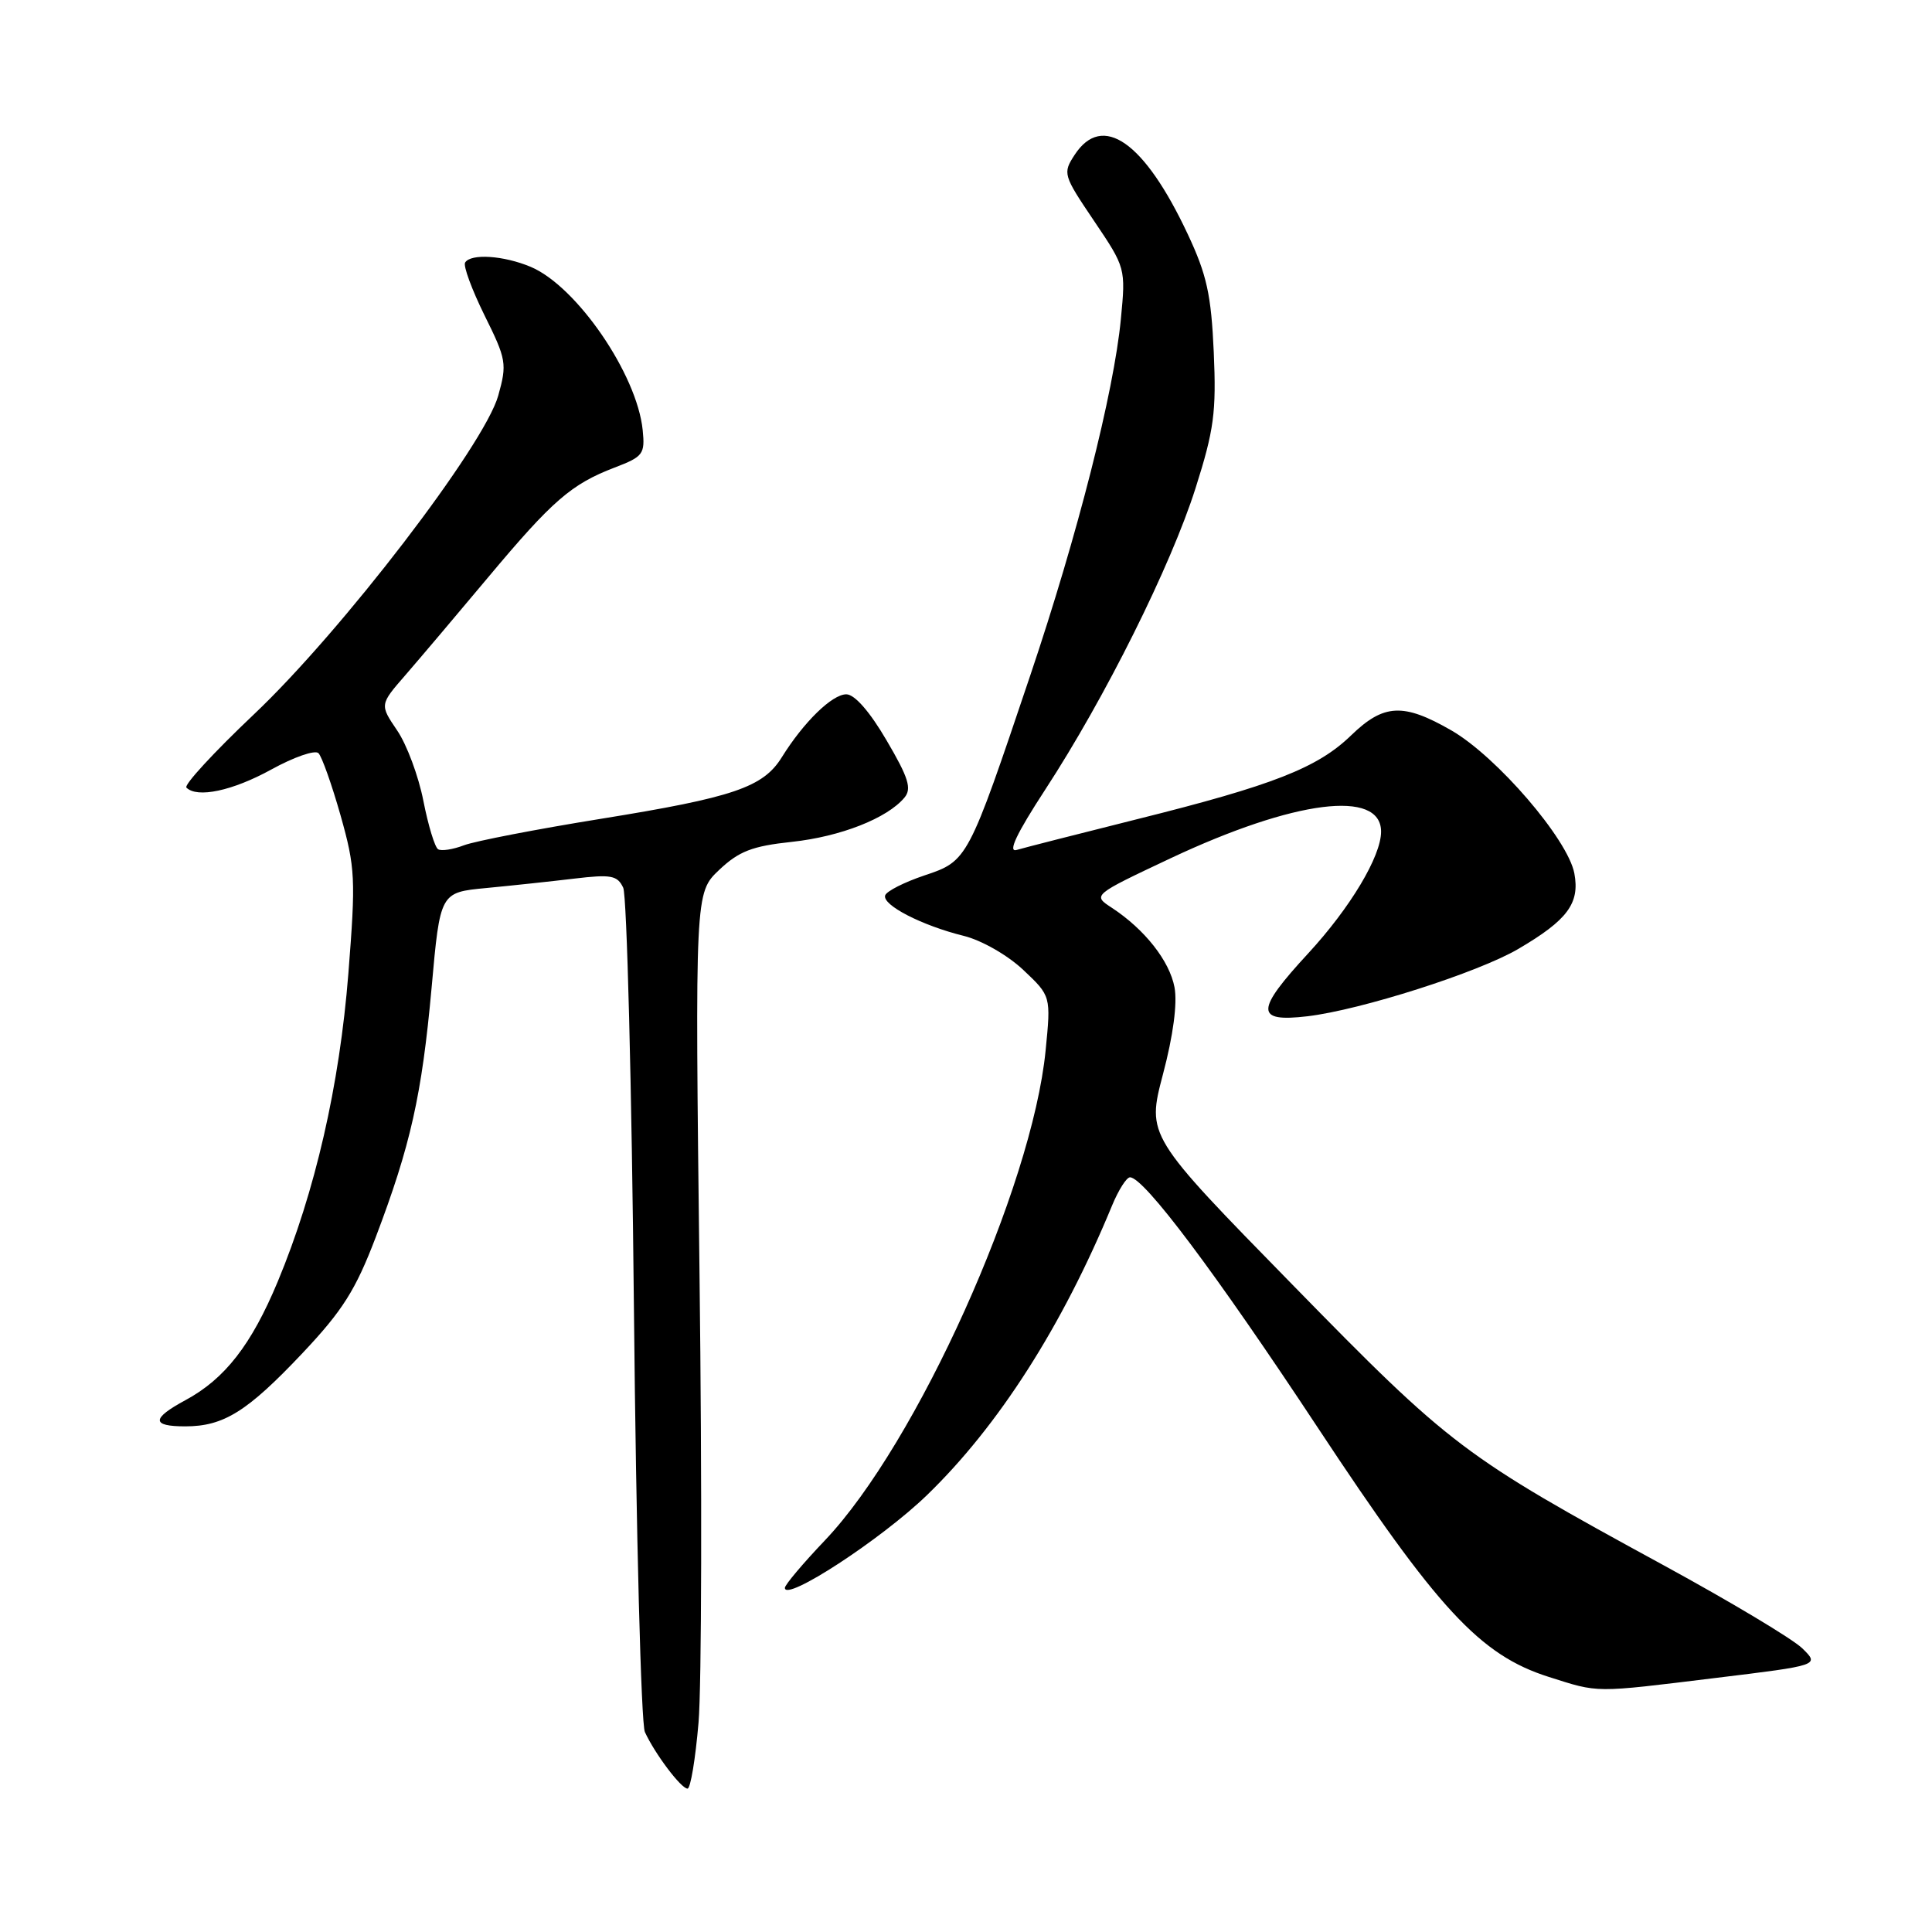 <?xml version="1.0" encoding="UTF-8" standalone="no"?>
<!DOCTYPE svg PUBLIC "-//W3C//DTD SVG 1.1//EN" "http://www.w3.org/Graphics/SVG/1.1/DTD/svg11.dtd" >
<svg xmlns="http://www.w3.org/2000/svg" xmlns:xlink="http://www.w3.org/1999/xlink" version="1.1" viewBox="0 0 256 256">
 <g >
 <path fill="currentColor"
d=" M 92.56 228.25 C 92.97 223.44 93.03 196.73 92.69 168.90 C 92.09 118.31 92.09 118.31 95.29 115.27 C 97.92 112.79 99.67 112.11 104.93 111.55 C 111.37 110.86 117.58 108.42 119.85 105.68 C 120.83 104.50 120.39 103.06 117.48 98.11 C 115.25 94.29 113.24 92.00 112.14 92.00 C 110.26 92.00 106.50 95.67 103.60 100.33 C 101.13 104.32 97.20 105.66 79.60 108.50 C 71.10 109.87 62.95 111.45 61.49 112.00 C 60.03 112.56 58.48 112.80 58.05 112.53 C 57.62 112.27 56.74 109.38 56.10 106.12 C 55.46 102.85 53.90 98.65 52.62 96.78 C 50.31 93.37 50.31 93.37 53.73 89.44 C 55.61 87.27 60.54 81.45 64.68 76.50 C 73.20 66.32 75.70 64.15 81.45 61.95 C 85.22 60.51 85.48 60.17 85.16 56.99 C 84.41 49.58 76.39 37.90 70.30 35.35 C 66.71 33.85 62.38 33.57 61.63 34.79 C 61.36 35.23 62.52 38.37 64.20 41.78 C 67.10 47.62 67.20 48.21 66.02 52.42 C 64.18 59.00 45.30 83.63 33.63 94.67 C 28.37 99.65 24.35 104.01 24.70 104.36 C 26.12 105.79 30.81 104.79 35.94 101.97 C 38.93 100.32 41.74 99.34 42.20 99.80 C 42.65 100.25 43.97 103.97 45.13 108.06 C 47.08 114.98 47.15 116.44 46.16 129.00 C 44.99 143.83 41.76 157.91 36.81 169.80 C 33.31 178.20 29.80 182.71 24.57 185.53 C 20.05 187.97 20.05 189.00 24.55 189.00 C 29.64 189.00 32.77 187.04 40.08 179.30 C 45.40 173.66 47.11 170.95 49.77 163.98 C 54.41 151.76 55.90 145.11 57.19 130.87 C 58.32 118.25 58.32 118.25 64.41 117.67 C 67.76 117.35 73.02 116.79 76.10 116.42 C 80.97 115.84 81.81 115.99 82.58 117.63 C 83.06 118.66 83.71 143.80 84.00 173.50 C 84.29 203.20 84.95 228.40 85.45 229.50 C 86.76 232.37 90.25 237.00 91.10 237.00 C 91.50 237.00 92.15 233.06 92.56 228.25 Z  M 227.31 222.34 C 241.11 220.66 241.11 220.66 238.81 218.41 C 237.54 217.17 229.30 212.24 220.50 207.44 C 193.84 192.91 192.30 191.75 171.23 170.20 C 151.95 150.50 151.95 150.50 154.10 142.34 C 155.46 137.21 156.02 132.94 155.63 130.83 C 154.97 127.32 151.68 123.15 147.33 120.29 C 144.75 118.61 144.75 118.61 155.12 113.72 C 171.54 106.00 183.00 104.55 183.00 110.20 C 183.00 113.47 178.91 120.29 173.36 126.31 C 166.32 133.93 166.30 135.48 173.25 134.66 C 180.32 133.82 195.84 128.87 201.18 125.74 C 207.71 121.91 209.35 119.70 208.61 115.73 C 207.76 111.21 198.32 100.24 192.31 96.78 C 185.95 93.12 183.36 93.25 179.04 97.43 C 174.60 101.74 168.70 104.05 150.74 108.53 C 142.91 110.49 135.70 112.33 134.72 112.62 C 133.50 112.99 134.67 110.50 138.51 104.61 C 146.43 92.47 155.15 74.98 158.42 64.67 C 160.86 56.99 161.18 54.63 160.83 46.67 C 160.49 39.05 159.91 36.40 157.37 31.00 C 151.63 18.77 146.08 14.89 142.40 20.51 C 140.80 22.96 140.87 23.20 144.96 29.26 C 149.15 35.47 149.17 35.54 148.52 42.29 C 147.59 51.97 142.79 70.87 136.52 89.48 C 128.26 114.02 128.23 114.08 122.49 116.00 C 119.81 116.90 117.47 118.09 117.29 118.64 C 116.86 119.91 122.15 122.64 127.71 124.01 C 130.08 124.60 133.51 126.56 135.59 128.52 C 139.26 131.98 139.26 131.98 138.55 139.19 C 136.76 157.36 121.46 191.31 109.32 204.09 C 106.39 207.17 104.00 210.00 104.00 210.40 C 104.00 212.30 116.76 203.98 122.82 198.12 C 132.31 188.94 140.75 175.74 147.35 159.75 C 148.20 157.69 149.27 156.00 149.73 156.00 C 151.58 156.00 161.03 168.60 174.58 189.12 C 190.50 213.24 196.11 219.30 205.19 222.19 C 211.94 224.33 211.04 224.33 227.31 222.34 Z "/>
</g>
</svg>